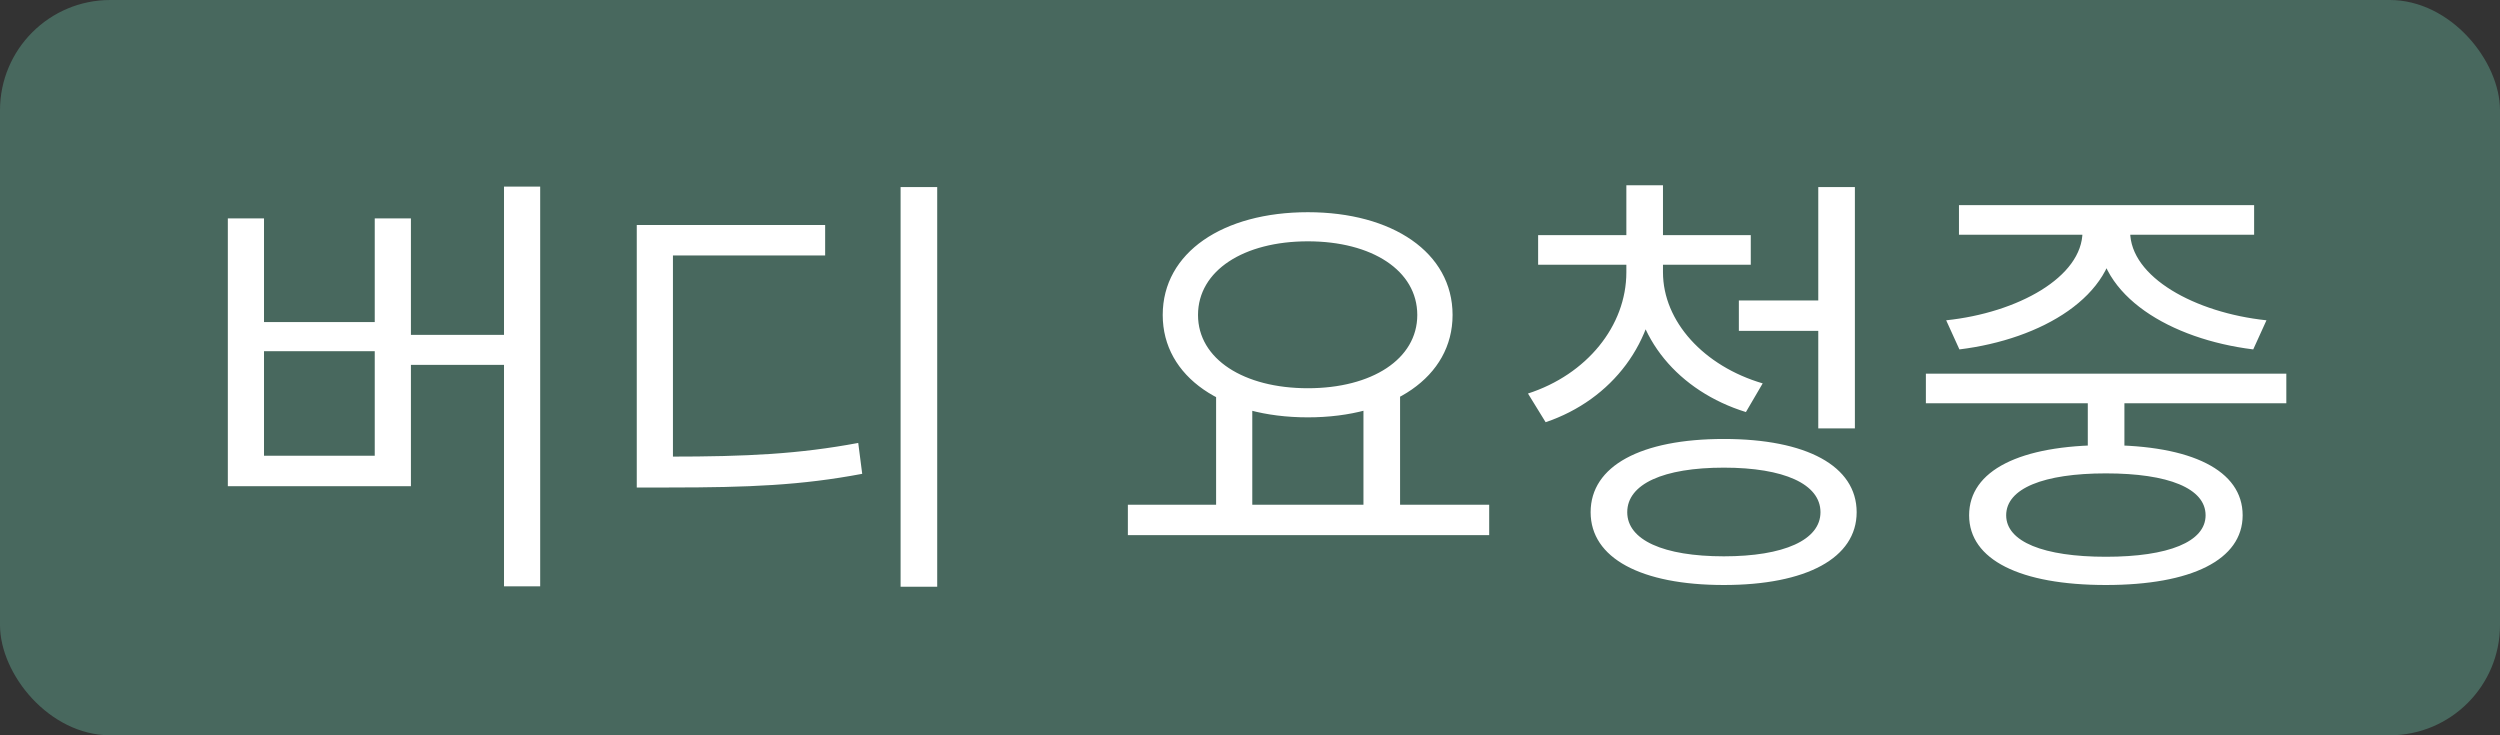 <svg width="68" height="20" viewBox="0 0 68 20" fill="none" xmlns="http://www.w3.org/2000/svg">
<rect x="0" y="0" width="68" height="20" fill="#333333" stroke="none"/>
<rect width="68" height="20" rx="3" fill="#48685E"/>
<path d="M13.709 5.076H14.693V15.948H13.709V5.076ZM10.841 9.108H13.997V9.924H10.841V9.108ZM6.197 5.94H7.181V8.76H10.193V5.94H11.177V13.224H6.197V5.94ZM7.181 9.552V12.396H10.193V9.552H7.181ZM24.496 5.088H25.492V15.96H24.496V5.088ZM17.32 12.42H18.196C20.344 12.42 21.736 12.348 23.344 12.048L23.452 12.888C21.796 13.2 20.38 13.26 18.196 13.26H17.32V12.42ZM17.32 6.12H22.444V6.948H18.304V12.732H17.32V6.12ZM33.078 10.668H34.062V13.92H33.078V10.668ZM37.086 10.668H38.082V13.92H37.086V10.668ZM30.678 13.728H40.506V14.556H30.678V13.728ZM35.574 5.772C37.866 5.772 39.51 6.864 39.51 8.568C39.51 10.26 37.866 11.352 35.574 11.352C33.27 11.352 31.626 10.26 31.626 8.568C31.626 6.864 33.27 5.772 35.574 5.772ZM35.574 6.564C33.834 6.564 32.586 7.356 32.586 8.568C32.586 9.768 33.834 10.56 35.574 10.56C37.314 10.56 38.55 9.768 38.55 8.568C38.55 7.356 37.314 6.564 35.574 6.564ZM44.237 6.936H45.053V7.404C45.053 9.288 43.853 10.872 42.041 11.484L41.561 10.704C43.157 10.188 44.237 8.868 44.237 7.404V6.936ZM44.417 6.936H45.233V7.404C45.233 8.748 46.349 9.96 47.945 10.428L47.489 11.208C45.665 10.644 44.417 9.18 44.417 7.404V6.936ZM41.837 6.396H47.621V7.2H41.837V6.396ZM44.237 5.04H45.233V6.684H44.237V5.04ZM47.297 8.172H49.745V9H47.297V8.172ZM49.457 5.088H50.453V11.652H49.457V5.088ZM46.889 11.94C49.133 11.94 50.501 12.672 50.501 13.932C50.501 15.18 49.133 15.912 46.889 15.912C44.633 15.912 43.265 15.18 43.265 13.932C43.265 12.672 44.633 11.94 46.889 11.94ZM46.889 12.72C45.245 12.72 44.261 13.164 44.261 13.932C44.261 14.688 45.245 15.132 46.889 15.132C48.521 15.132 49.517 14.688 49.517 13.932C49.517 13.164 48.521 12.72 46.889 12.72ZM56.788 10.512H57.784V12.408H56.788V10.512ZM52.384 10.164H62.188V10.968H52.384V10.164ZM57.28 12.108C59.608 12.108 61 12.792 61 14.016C61 15.228 59.608 15.912 57.28 15.912C54.952 15.912 53.56 15.228 53.56 14.016C53.56 12.792 54.952 12.108 57.28 12.108ZM57.28 12.876C55.588 12.876 54.568 13.284 54.568 14.016C54.568 14.736 55.588 15.144 57.28 15.144C58.984 15.144 59.992 14.736 59.992 14.016C59.992 13.284 58.984 12.876 57.28 12.876ZM56.644 5.976H57.532V6.3C57.532 8.052 55.54 9.228 53.296 9.504L52.936 8.712C54.88 8.508 56.644 7.536 56.644 6.3V5.976ZM57.064 5.976H57.94V6.3C57.94 7.536 59.704 8.508 61.648 8.712L61.288 9.504C59.044 9.228 57.064 8.052 57.064 6.3V5.976ZM53.284 5.58H61.312V6.384H53.284V5.58Z" fill="white"/>
</svg>
